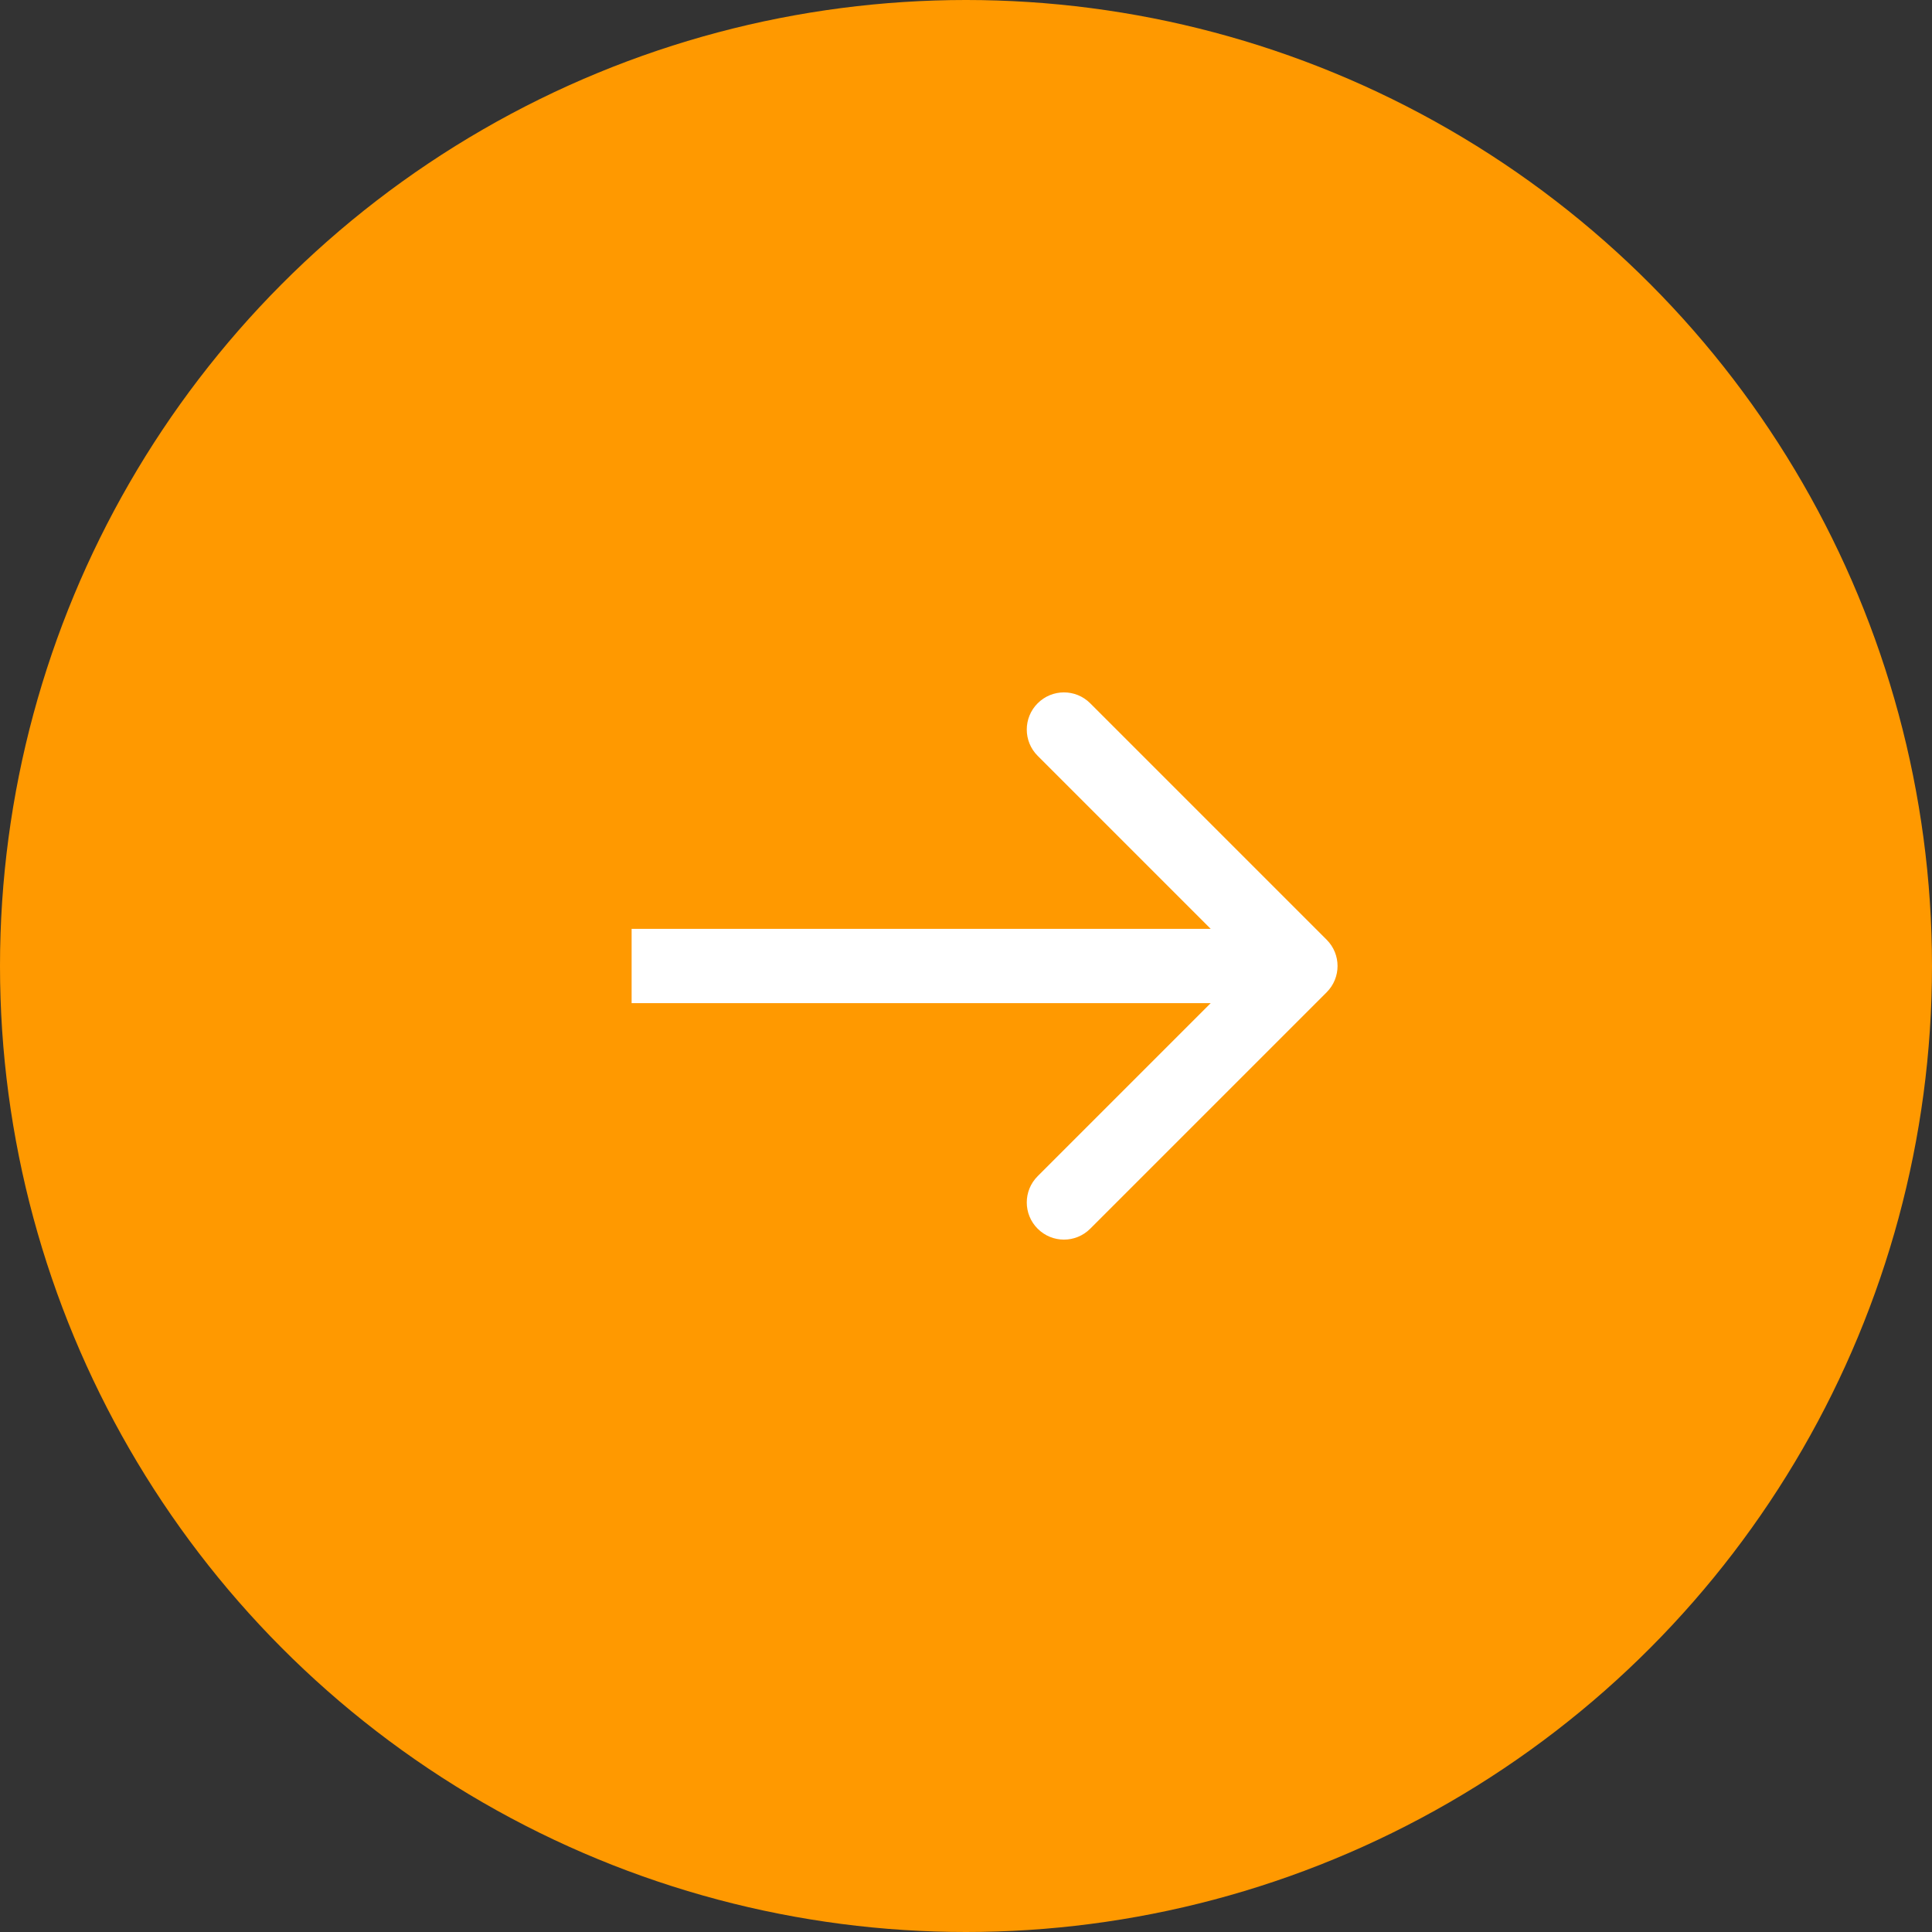 <svg width="52" height="52" viewBox="0 0 52 52" fill="none" xmlns="http://www.w3.org/2000/svg">
<rect x="0" y="0" width="52" height="52" fill="#333333" stroke="none"/>
<circle cx="26" cy="26" r="26" transform="matrix(-1 0 0 1 52 0)" fill="#FF9900"/>
<path d="M35.707 25.293C36.098 25.683 36.098 26.317 35.707 26.707L29.343 33.071C28.953 33.462 28.32 33.462 27.929 33.071C27.538 32.681 27.538 32.047 27.929 31.657L33.586 26L27.929 20.343C27.538 19.953 27.538 19.32 27.929 18.929C28.32 18.538 28.953 18.538 29.343 18.929L35.707 25.293ZM17 25L35 25L35 27L17 27L17 25Z" fill="white"/>
</svg>

